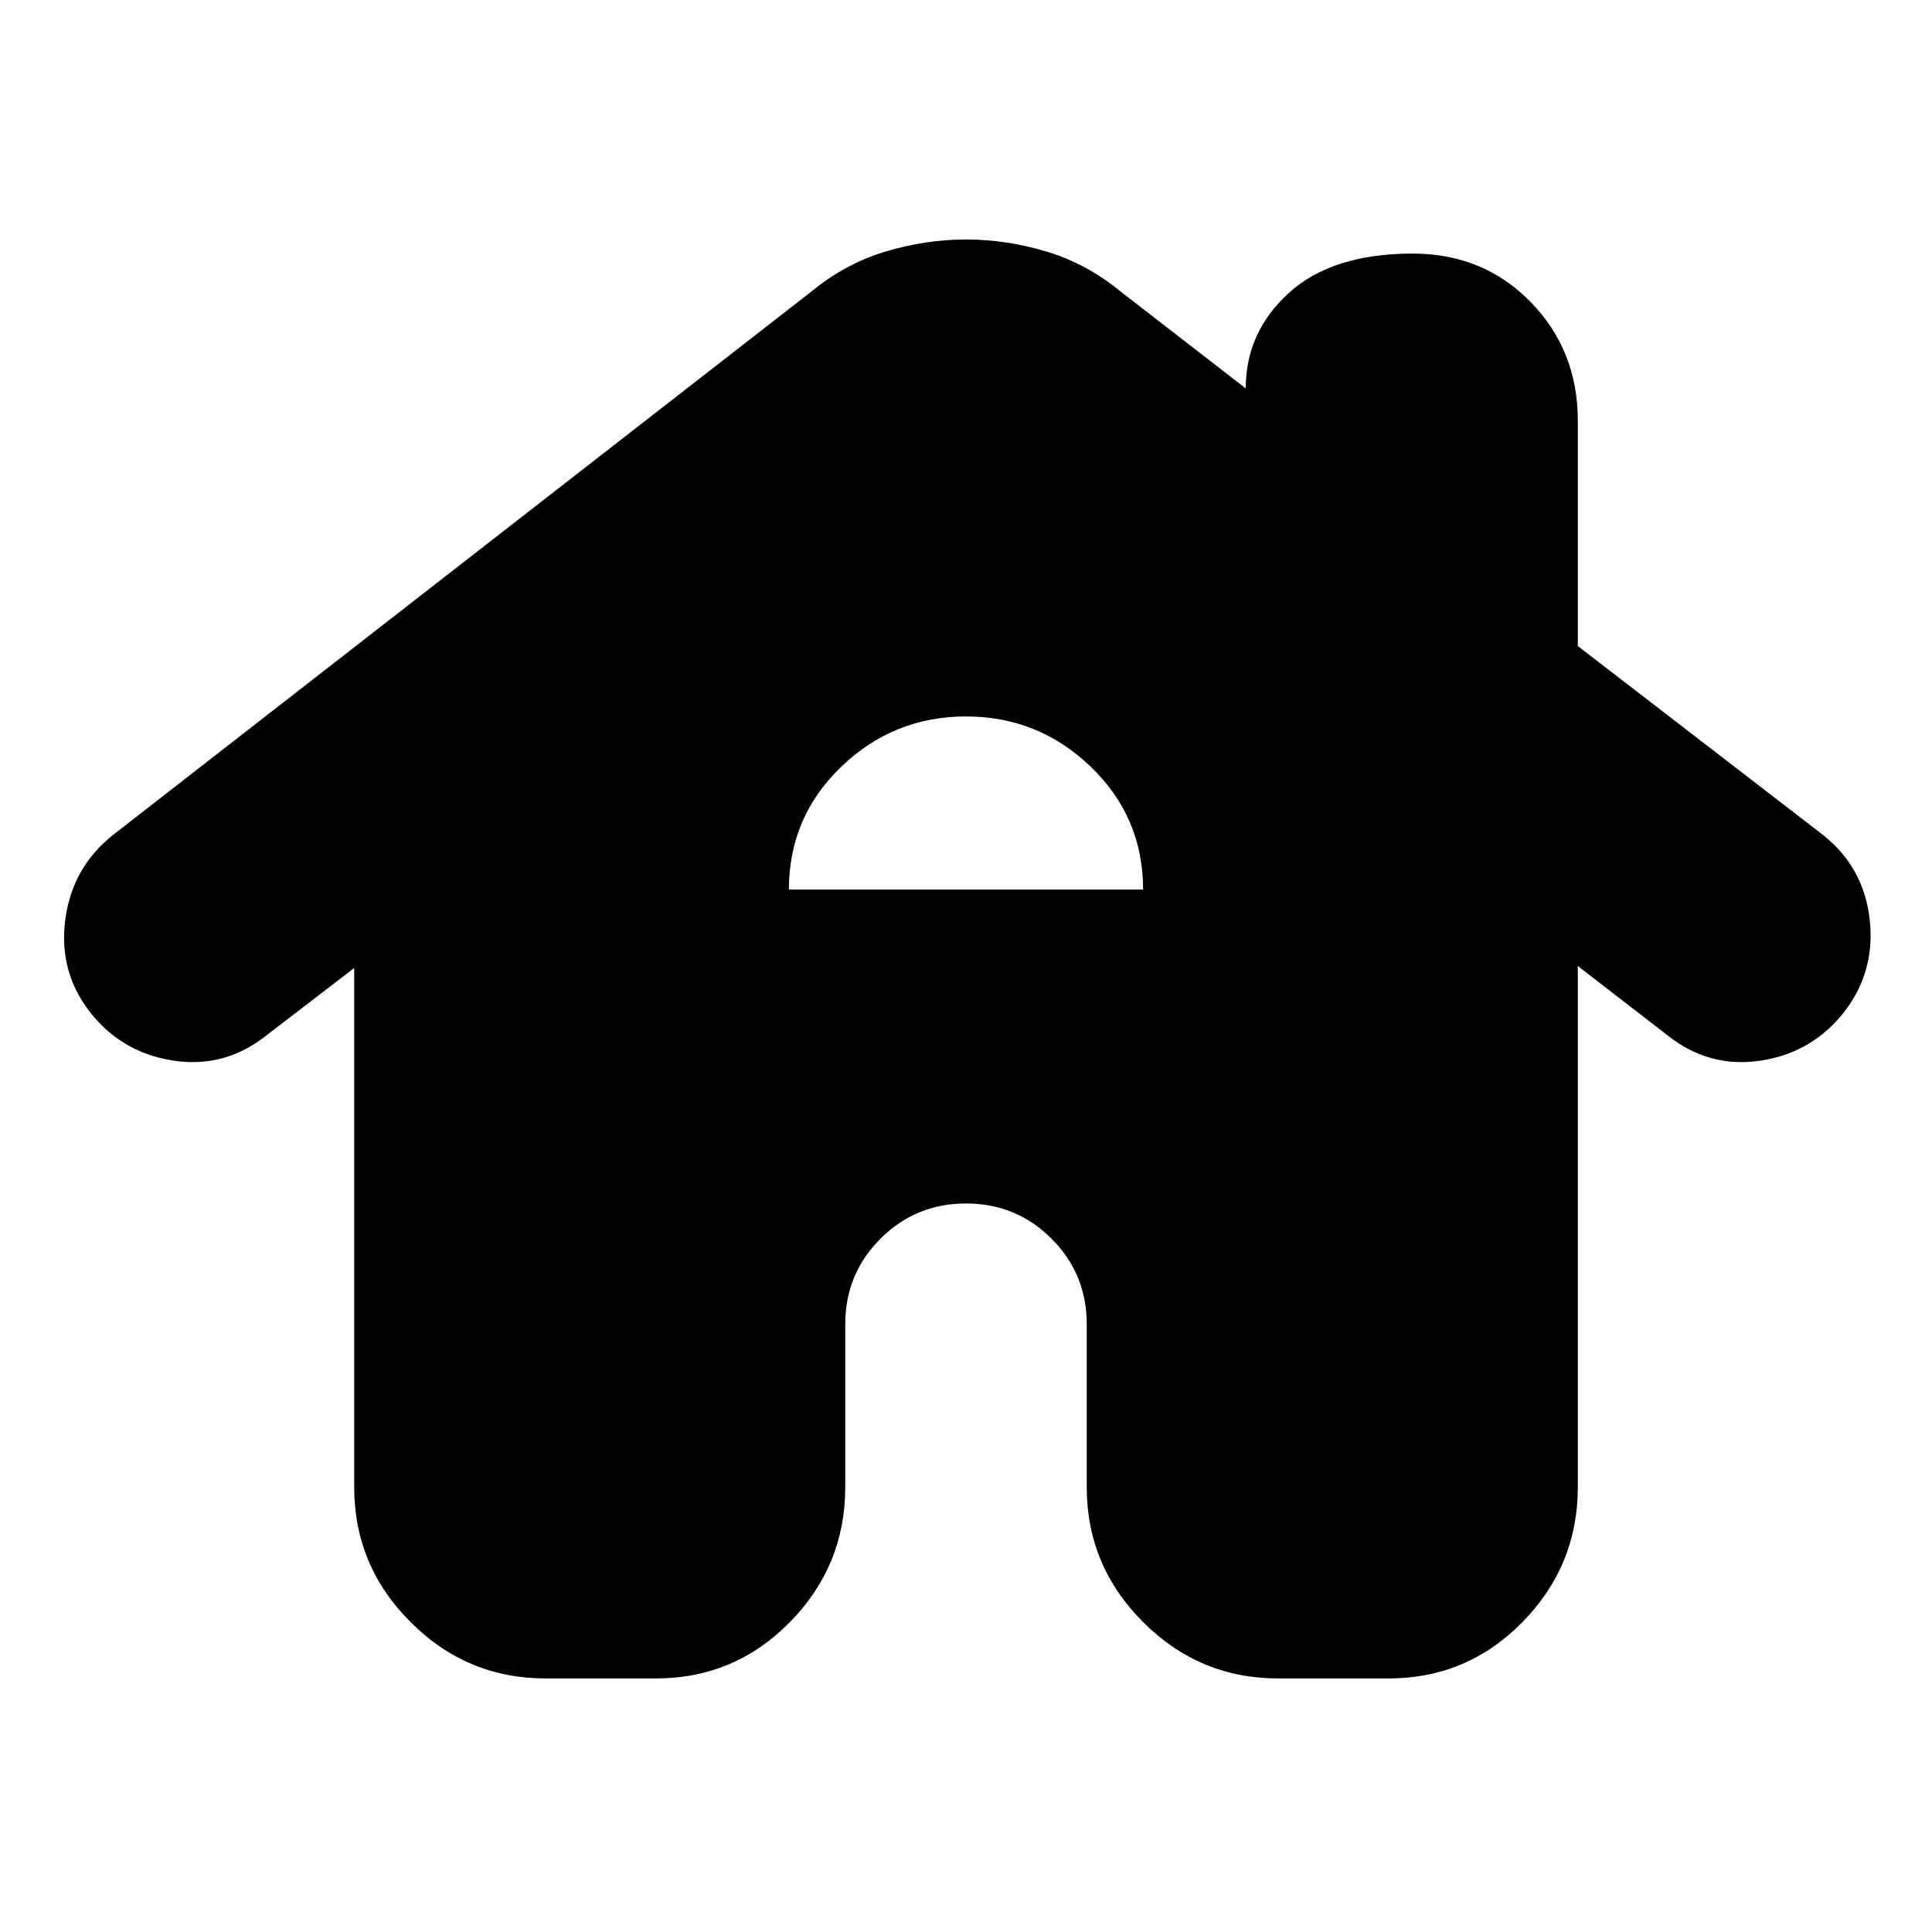 <svg xmlns="http://www.w3.org/2000/svg" height="24" viewBox="0 -960 960 960" width="24"><path d="M271-126q-39 0-67-28t-28-67v-258l-43 33q-21 17-47 13t-42-25q-15-20-11.5-45.5T56-545l347-270q17-14 37-20t40-6q20 0 40 6t37 20l62 48q0-28 21.5-47.5T702-834q35 0 58.5 24t23.5 59v112l122 94q20 16 23 41.5T917-458q-16 21-42 25t-47-13l-44-34v259q0 39-27.5 67T690-126h-55q-39 0-67-28t-28-67v-81q0-25-17.5-42.5T480-362q-25 0-42.5 17.5T420-302v81q0 39-27.5 67T326-126h-55Zm121-392h176q0-36-26-61t-62-25q-36 0-62 25t-26 61Z"/></svg>